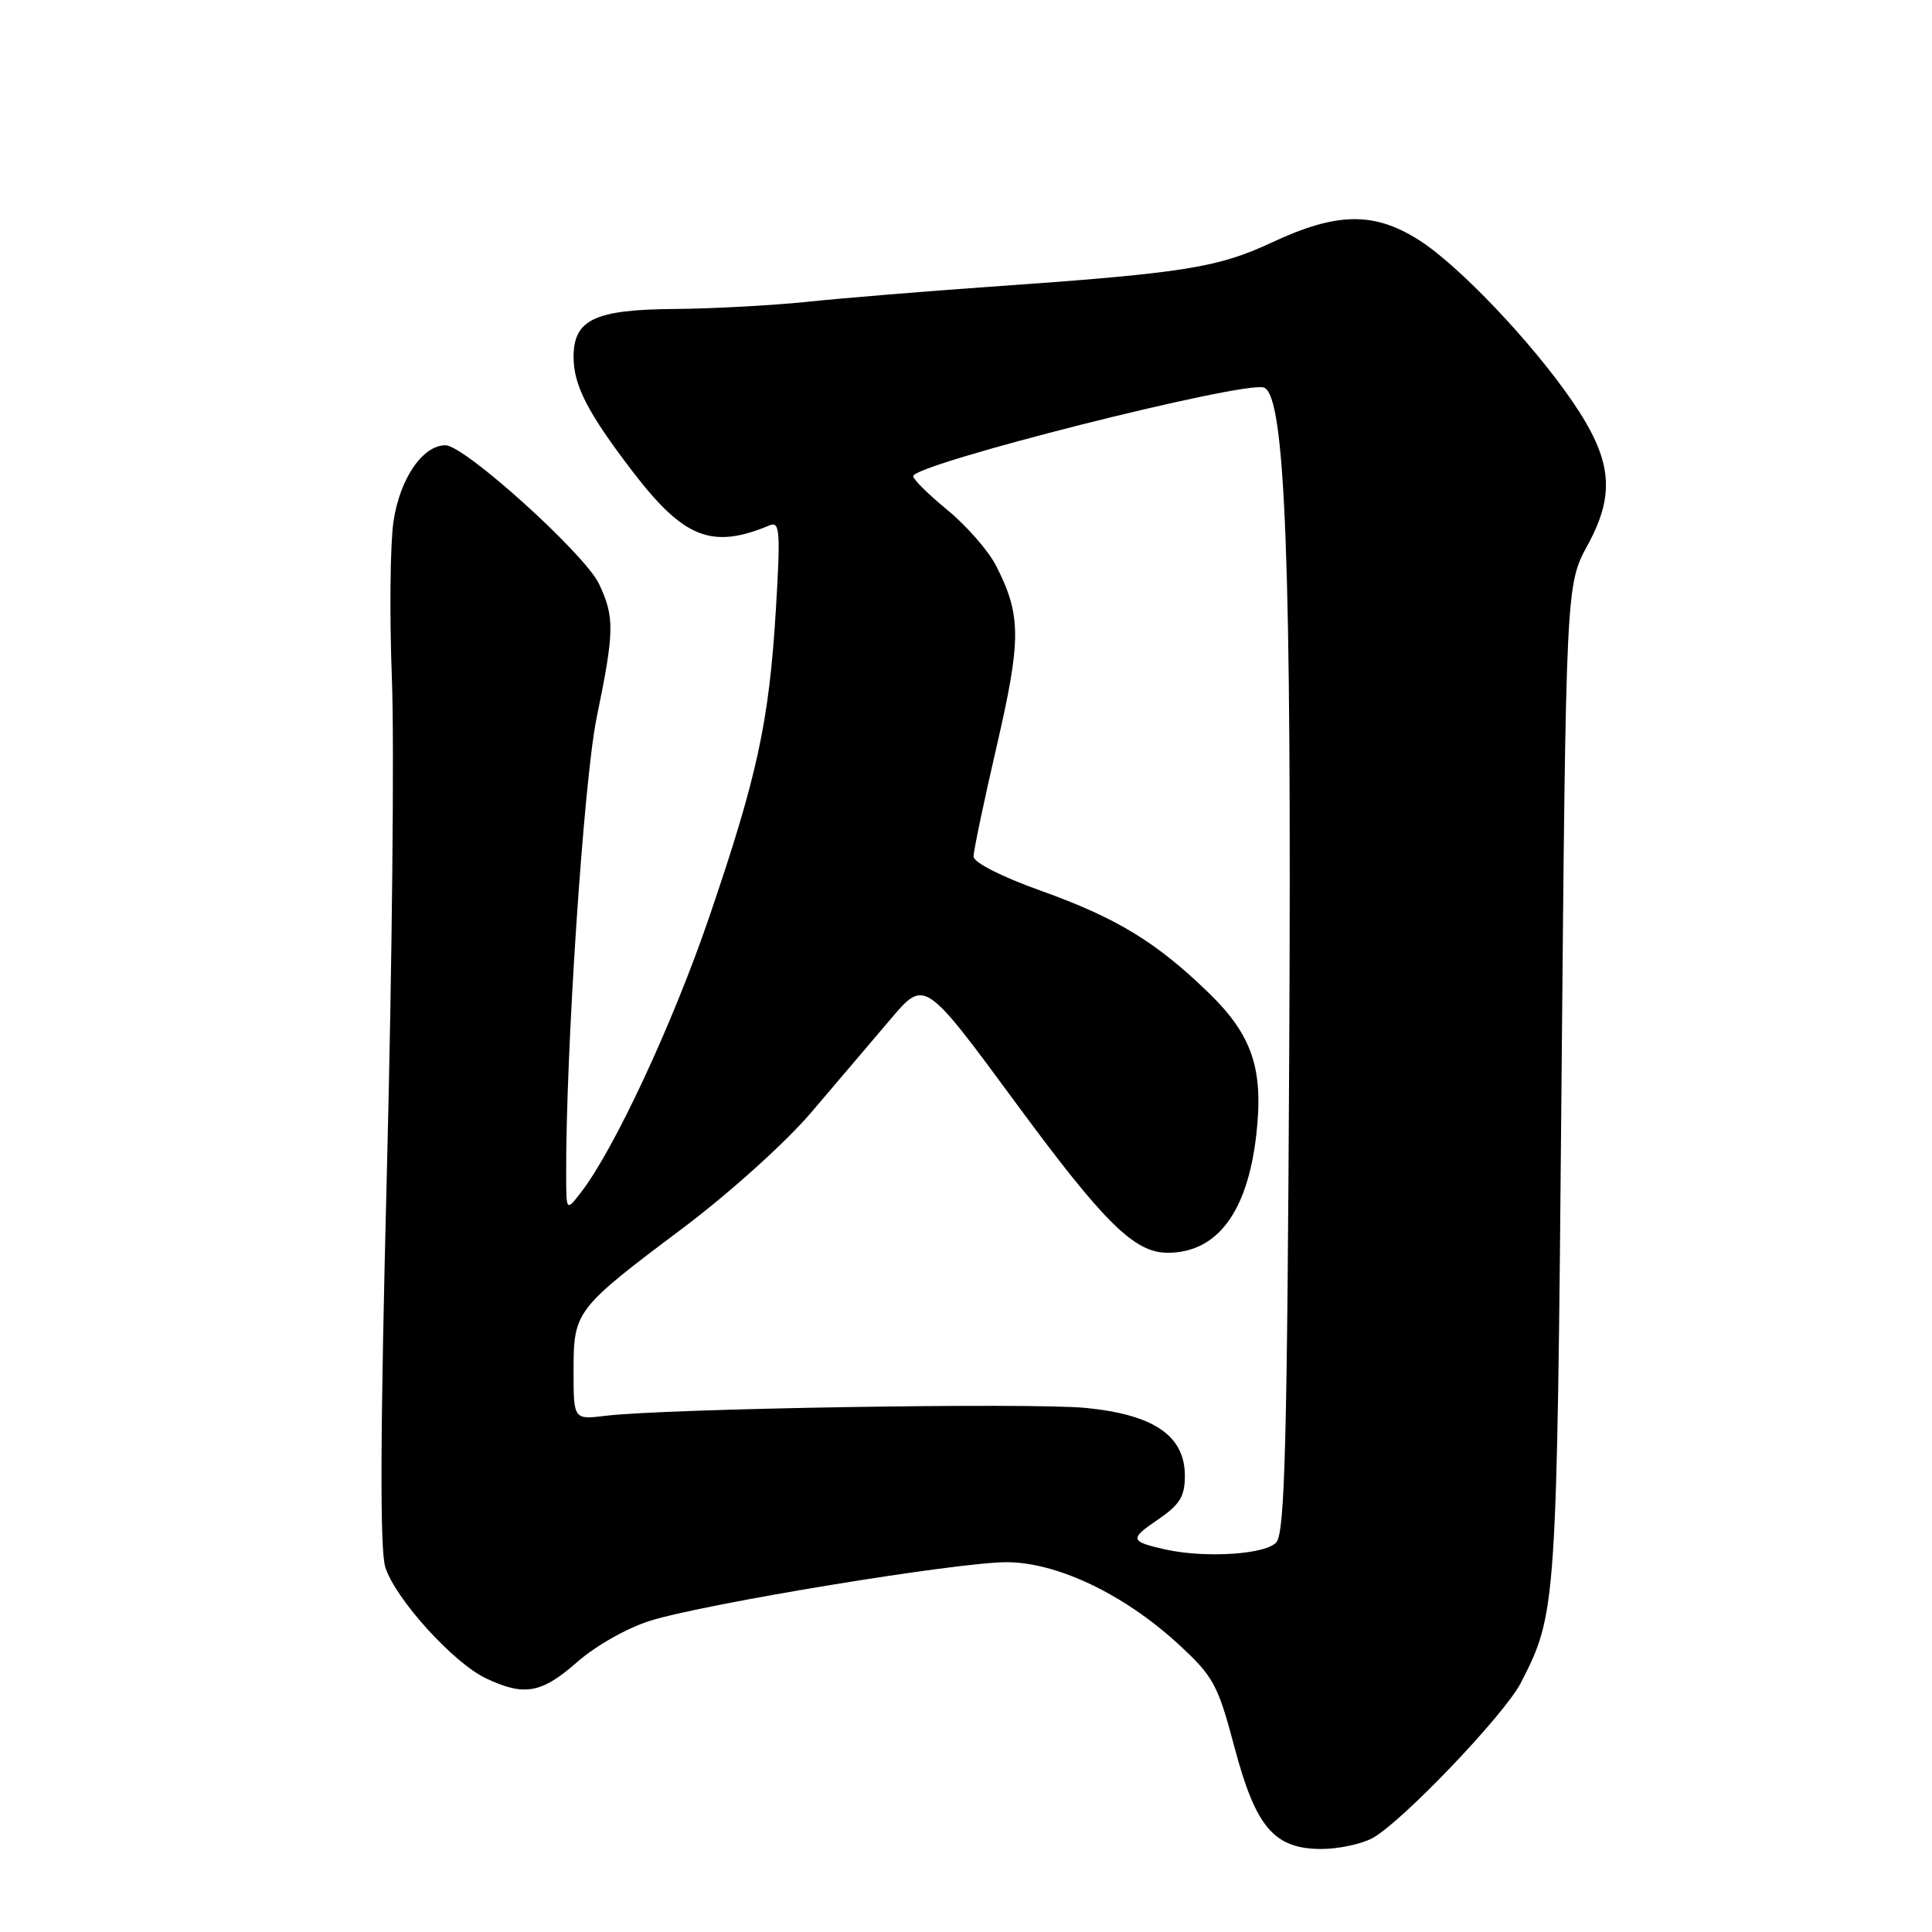 <?xml version="1.0" encoding="UTF-8" standalone="no"?>
<!DOCTYPE svg PUBLIC "-//W3C//DTD SVG 1.1//EN" "http://www.w3.org/Graphics/SVG/1.1/DTD/svg11.dtd" >
<svg xmlns="http://www.w3.org/2000/svg" xmlns:xlink="http://www.w3.org/1999/xlink" version="1.1" viewBox="0 0 256 256">
 <g >
 <path fill="currentColor"
d=" M 181.80 243.59 C 185.55 241.64 199.32 227.25 201.51 223.00 C 206.25 213.78 206.29 213.22 206.91 143.50 C 207.50 77.50 207.50 77.50 210.38 72.21 C 214.10 65.37 213.61 60.87 208.33 53.16 C 202.97 45.34 193.32 35.19 188.05 31.83 C 182.09 28.03 177.15 28.10 168.57 32.11 C 161.32 35.50 156.87 36.20 131.00 38.01 C 122.47 38.61 111.67 39.50 107.00 39.99 C 102.33 40.47 94.44 40.90 89.47 40.94 C 78.80 41.01 76.00 42.34 76.00 47.31 C 76.00 51.06 77.91 54.76 83.83 62.48 C 90.63 71.36 94.33 72.81 102.01 69.60 C 103.33 69.05 103.43 70.45 102.81 80.73 C 101.91 95.66 100.34 102.88 93.98 121.50 C 89.18 135.56 81.38 152.32 76.98 158.00 C 75.04 160.50 75.04 160.50 75.02 155.90 C 74.94 139.60 77.35 103.43 79.06 95.09 C 81.42 83.64 81.45 81.76 79.37 77.36 C 77.48 73.39 61.55 59.00 59.03 59.00 C 56.00 59.00 52.99 63.41 52.14 69.09 C 51.70 72.07 51.60 81.47 51.93 90.00 C 52.26 98.53 51.96 127.77 51.27 155.00 C 50.38 190.08 50.32 205.44 51.07 207.72 C 52.47 211.95 60.08 220.34 64.38 222.38 C 69.48 224.80 71.75 224.39 76.49 220.22 C 78.92 218.08 83.13 215.70 86.15 214.76 C 93.45 212.48 126.82 207.00 133.37 207.00 C 140.05 207.00 148.94 211.24 156.12 217.84 C 160.80 222.15 161.36 223.18 163.57 231.50 C 166.39 242.14 168.83 245.00 175.11 245.00 C 177.30 245.00 180.31 244.37 181.80 243.59 Z  M 154.50 205.33 C 149.73 204.27 149.63 203.94 153.32 201.43 C 156.34 199.38 157.00 198.32 157.00 195.55 C 157.00 190.25 152.91 187.45 143.90 186.56 C 136.56 185.84 88.14 186.63 80.25 187.60 C 76.00 188.12 76.00 188.12 76.00 181.67 C 76.00 173.73 76.21 173.45 90.47 162.74 C 96.61 158.13 104.09 151.39 107.47 147.43 C 110.79 143.54 115.53 137.96 118.01 135.04 C 122.51 129.73 122.51 129.73 134.51 146.02 C 146.27 162.01 150.30 165.99 154.70 166.00 C 161.25 166.01 165.29 160.66 166.46 150.40 C 167.46 141.68 165.95 137.18 160.15 131.55 C 153.20 124.81 147.94 121.61 137.87 118.01 C 132.68 116.15 129.00 114.28 129.00 113.49 C 129.00 112.75 130.38 106.16 132.07 98.86 C 135.34 84.71 135.33 81.52 131.99 74.97 C 130.97 72.98 128.08 69.67 125.57 67.61 C 123.06 65.55 121.00 63.52 121.00 63.10 C 121.00 61.49 164.97 50.39 167.49 51.36 C 170.32 52.44 171.16 74.57 170.83 139.10 C 170.56 191.17 170.25 202.99 169.13 204.35 C 167.79 205.96 159.79 206.49 154.50 205.33 Z "/>
</g>
</svg>